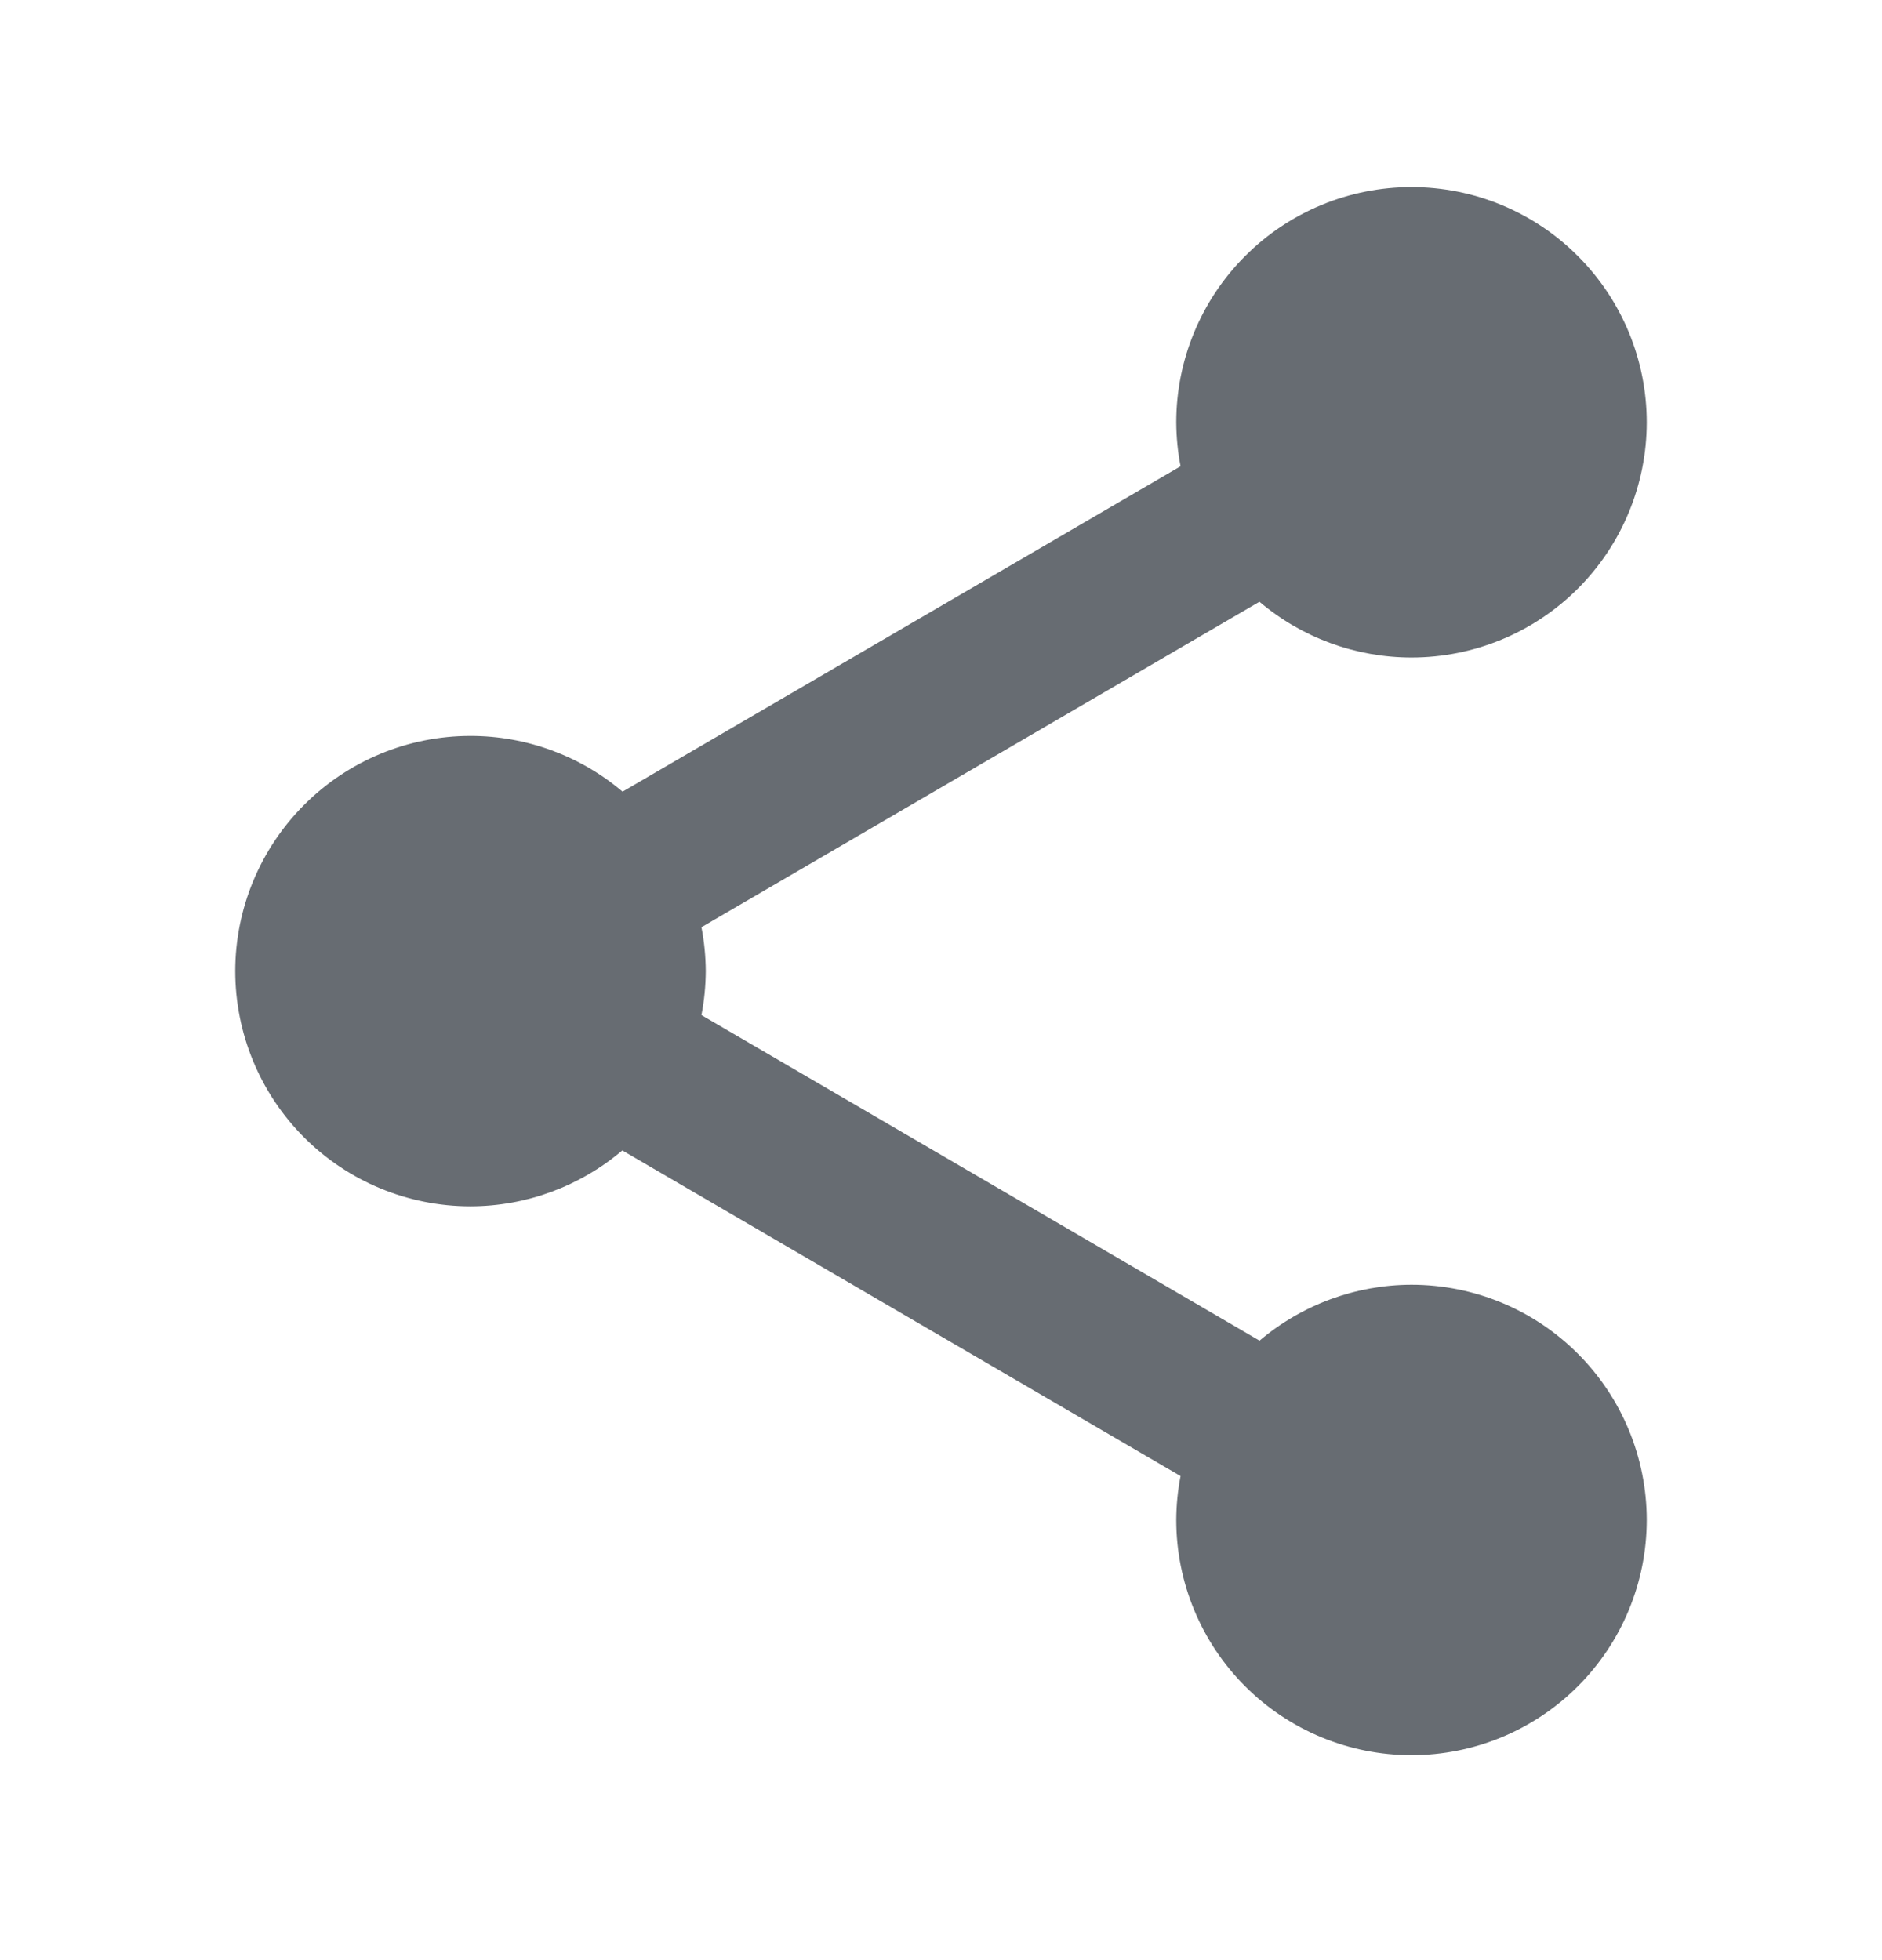 <svg width="24" height="25" viewBox="0 0 24 25" fill="none" xmlns="http://www.w3.org/2000/svg">
<path d="M18 2.386C17.204 2.386 16.441 2.702 15.879 3.265C15.316 3.828 15 4.591 15 5.386C15.001 5.574 15.019 5.762 15.055 5.947L7.939 10.097C7.398 9.638 6.71 9.386 6 9.386C5.204 9.386 4.441 9.702 3.879 10.265C3.316 10.828 3 11.591 3 12.386C3 13.182 3.316 13.945 3.879 14.508C4.441 15.07 5.204 15.386 6 15.386C6.709 15.385 7.395 15.132 7.936 14.673L15.055 18.826C15.019 19.01 15.001 19.198 15 19.386C15 20.182 15.316 20.945 15.879 21.508C16.441 22.07 17.204 22.386 18 22.386C18.796 22.386 19.559 22.07 20.121 21.508C20.684 20.945 21 20.182 21 19.386C21 18.591 20.684 17.828 20.121 17.265C19.559 16.702 18.796 16.386 18 16.386C17.29 16.387 16.604 16.64 16.062 17.099L8.945 12.947C8.981 12.762 8.999 12.574 9 12.386C8.999 12.198 8.981 12.01 8.945 11.826L16.061 7.675C16.602 8.134 17.29 8.386 18 8.386C18.796 8.386 19.559 8.07 20.121 7.508C20.684 6.945 21 6.182 21 5.386C21 4.591 20.684 3.828 20.121 3.265C19.559 2.702 18.796 2.386 18 2.386Z" fill="#676C72"/>
</svg>
